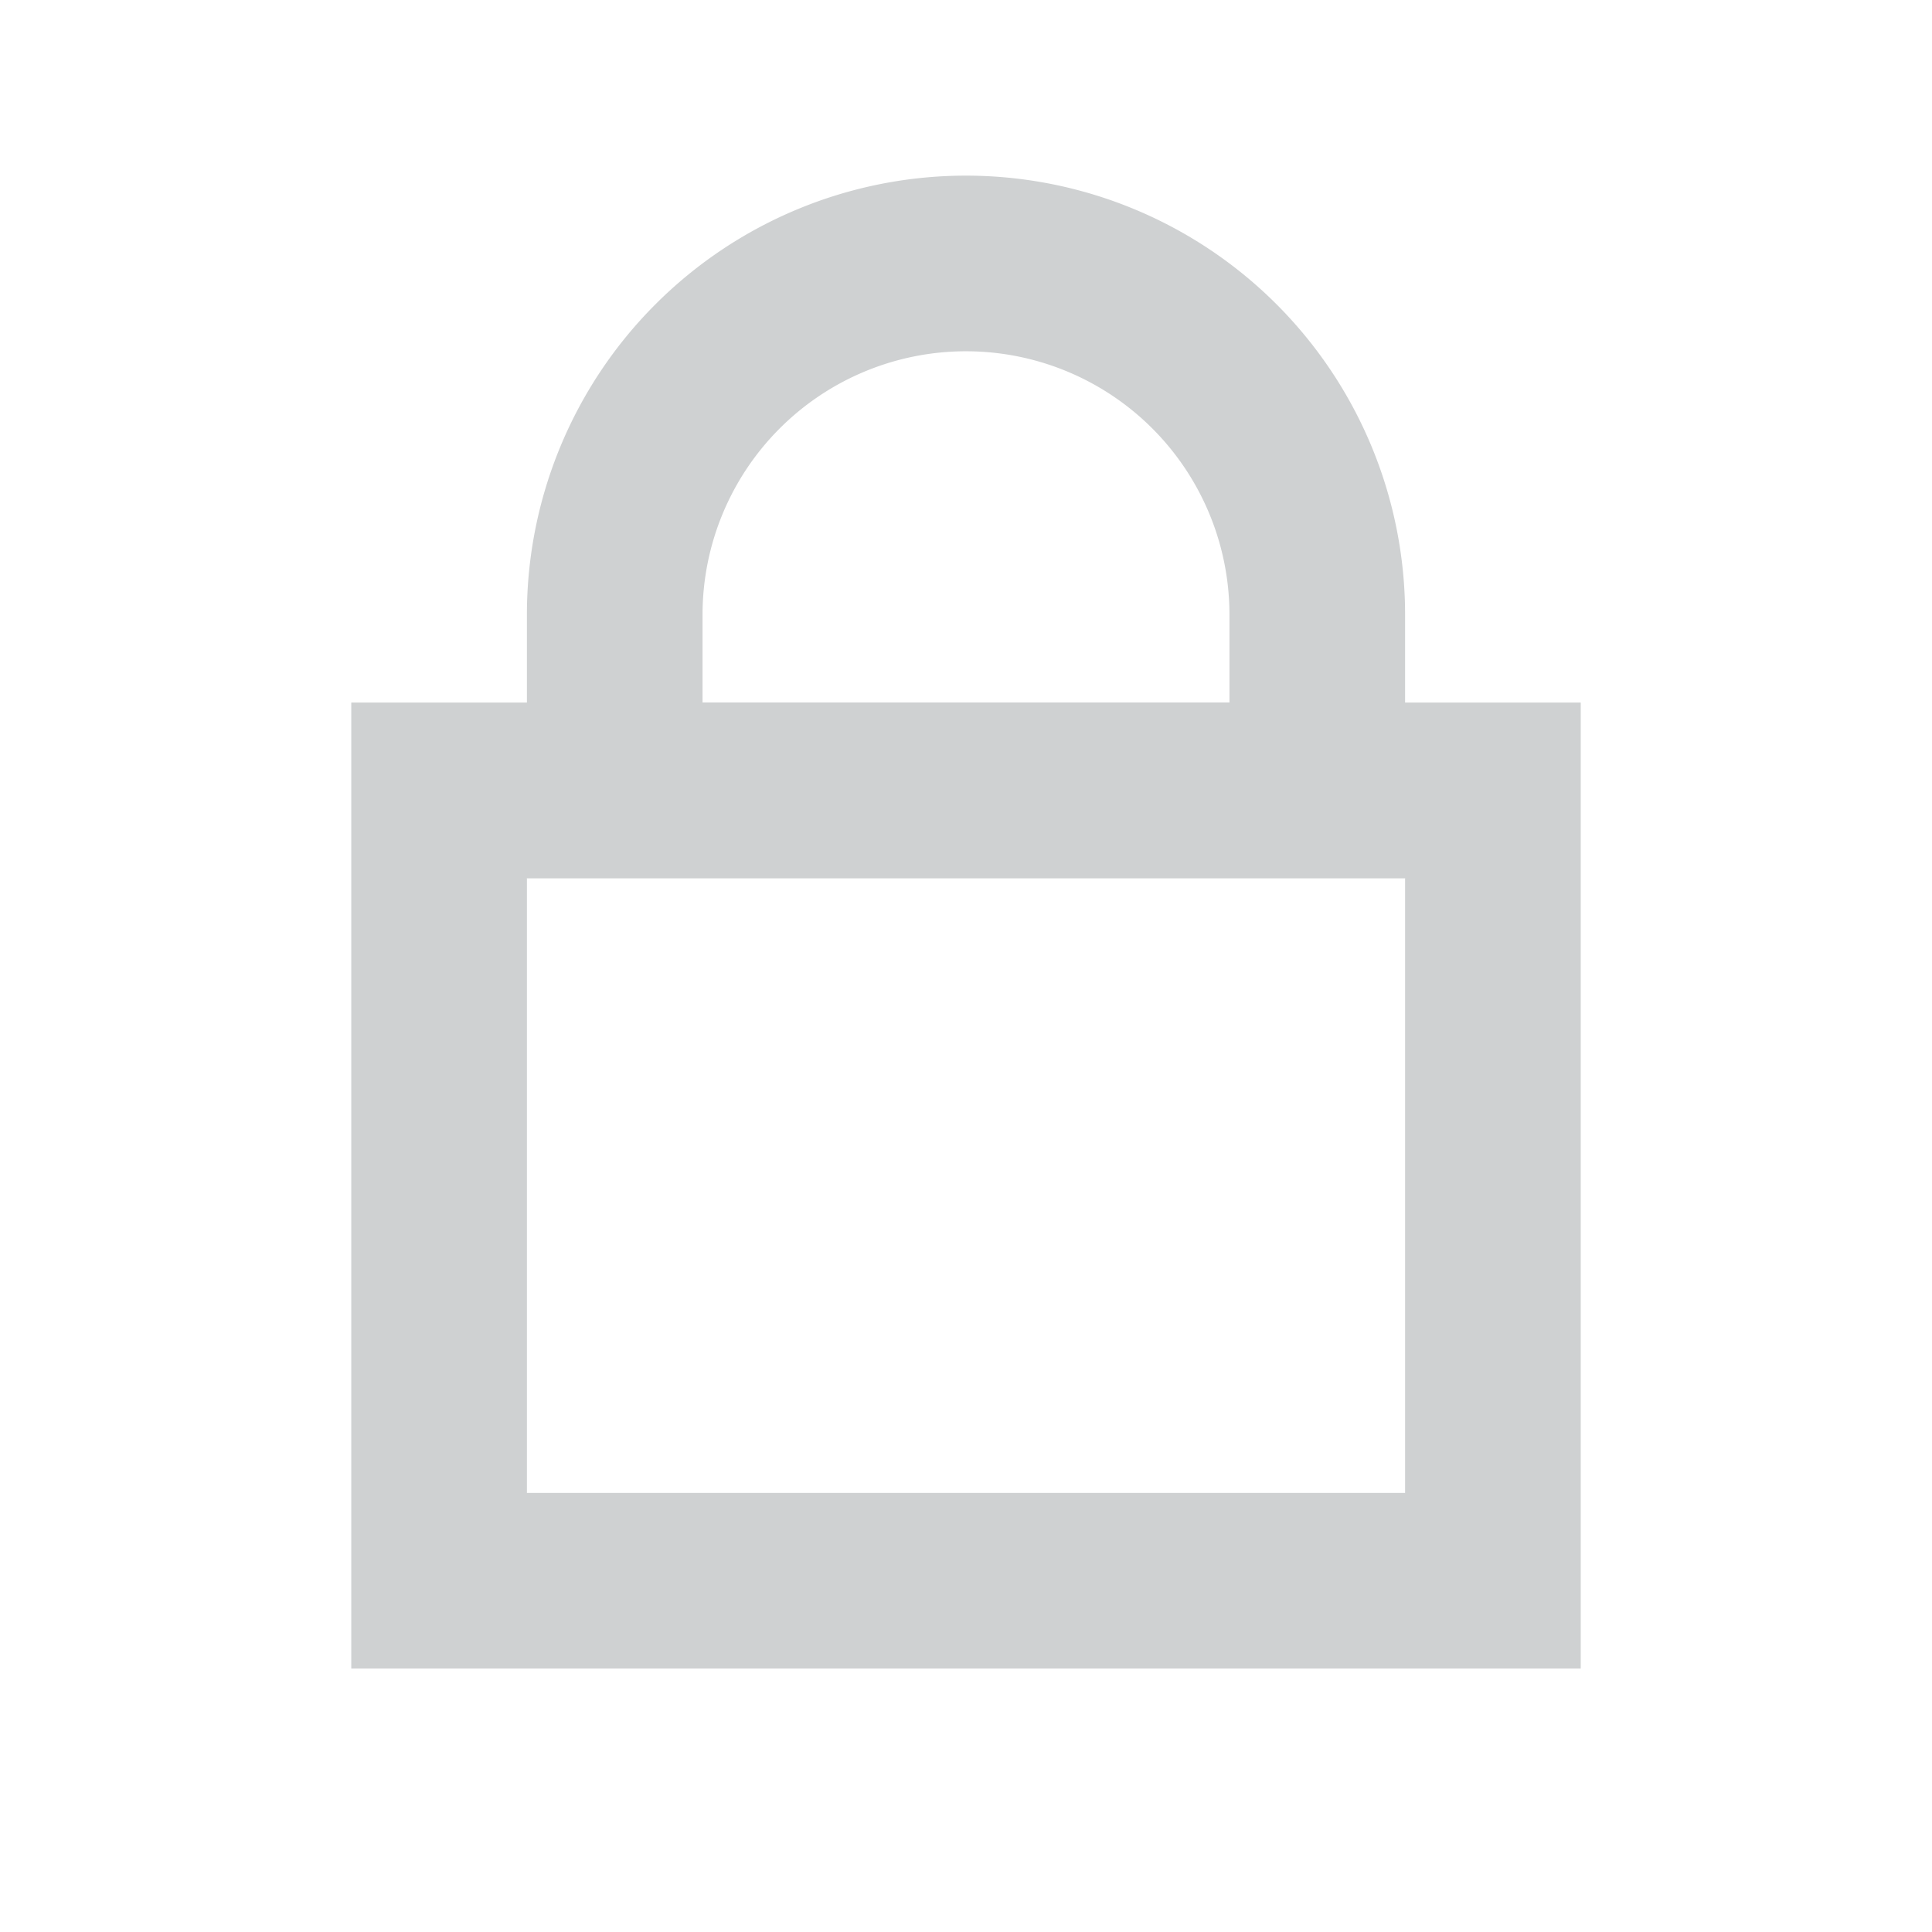 <svg id="visual" xmlns="http://www.w3.org/2000/svg" viewBox="0 0 22 22"><defs><style>.cls-1{fill:none;stroke:#cfd1d2;stroke-miterlimit:10;stroke-width:2px;}</style></defs><title>docLockDisabled</title><rect class="cls-1" x="5" y="9" width="12" height="9"/><path class="cls-1" d="M11,3h0a4,4,0,0,1,4,4V9a0,0,0,0,1,0,0H7A0,0,0,0,1,7,9V7A4,4,0,0,1,11,3Z"/></svg>